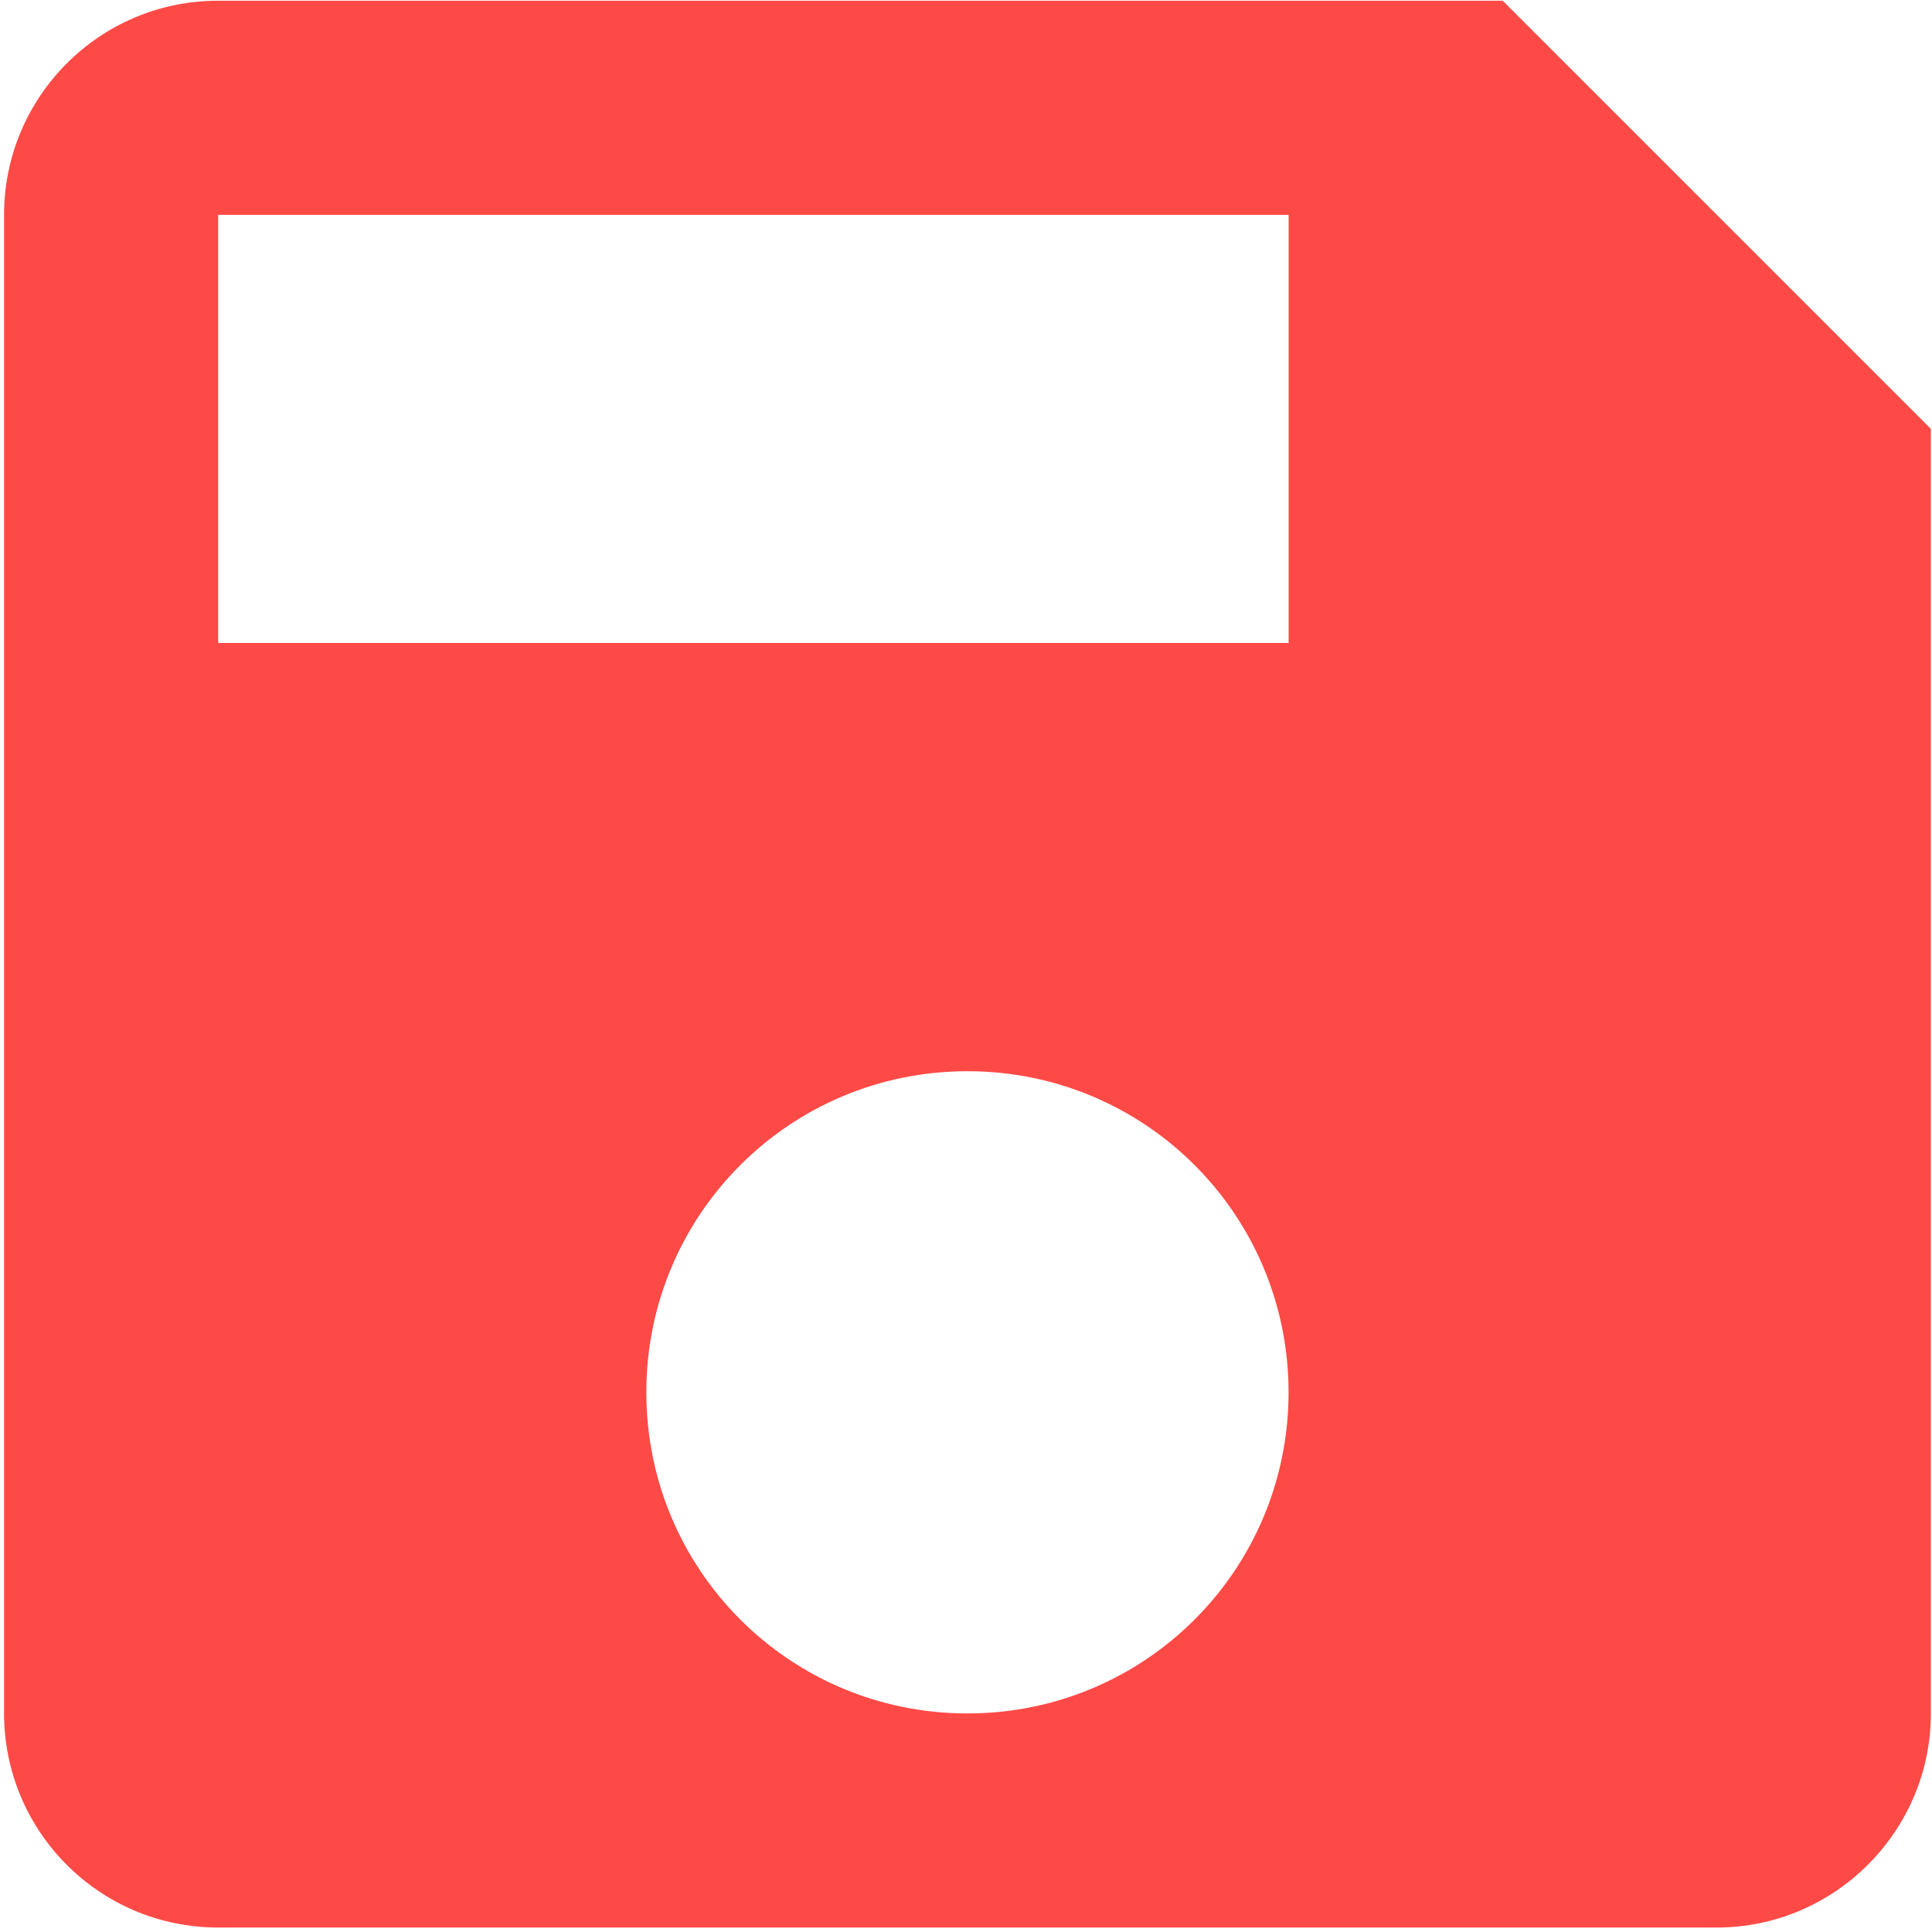 <svg xmlns="http://www.w3.org/2000/svg" xmlns:svg="http://www.w3.org/2000/svg" id="svg2" width="48" height="48" version="1.1" viewBox="0 0 48 48"><path id="path1" fill="none" d="M 0,0 H 24 V 24 H 0 Z"/><path id="path2" d="M 37.334,0.018 H 5.42 c -2.952,0 -5.319,2.394 -5.319,5.319 V 42.57 c 0,2.925 2.367,5.319 5.319,5.319 H 42.653 c 2.925,0 5.319,-2.394 5.319,-5.319 V 10.656 Z M 24.036,42.57 c -4.415,0 -7.978,-3.564 -7.978,-7.978 0,-4.415 3.564,-7.978 7.978,-7.978 4.415,0 7.978,3.564 7.978,7.978 0,4.415 -3.564,7.978 -7.978,7.978 z M 32.015,15.975 H 5.42 V 5.337 H 32.015 Z" style="fill:#fd4a46;fill-opacity:1;stroke:none;stroke-width:2.659"/></svg>